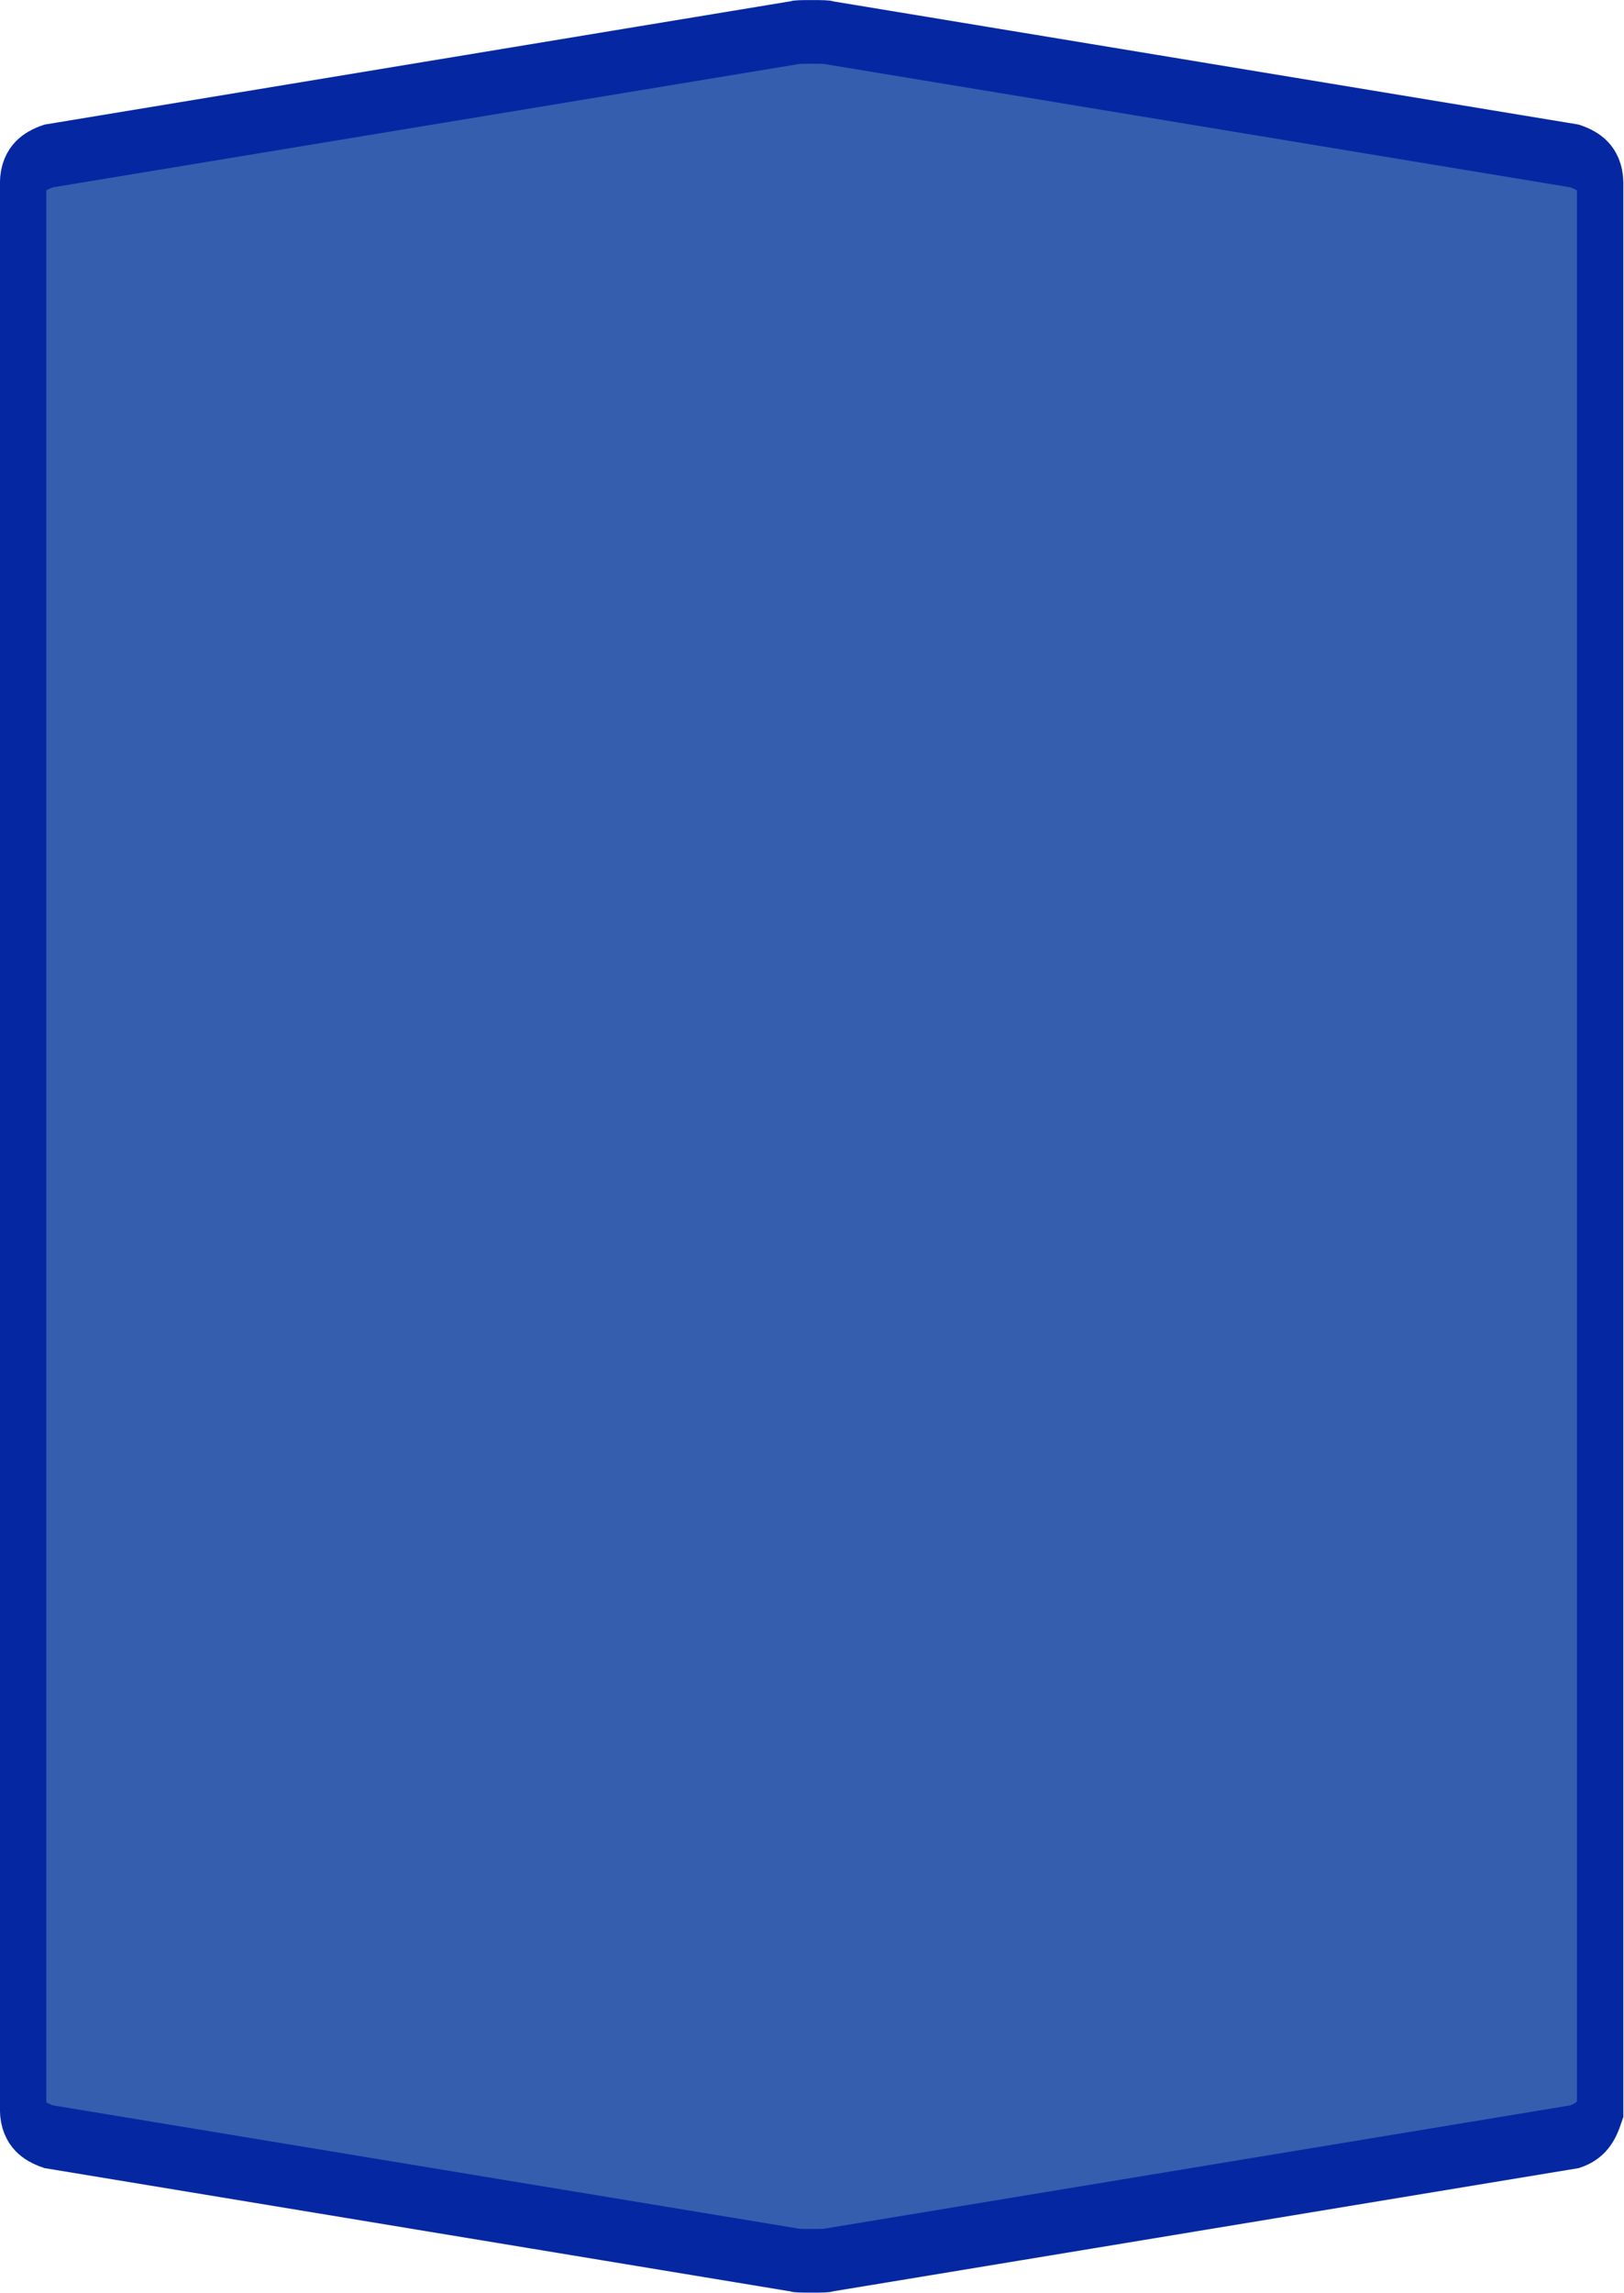 <?xml version="1.0" encoding="UTF-8"?>
<svg xmlns="http://www.w3.org/2000/svg" xmlns:xlink="http://www.w3.org/1999/xlink" width="34pt" height="48pt" viewBox="0 0 34 48" version="1.1">
<g id="surface1">
<path style="fill-rule:nonzero;fill:rgb(21.176%,36.863%,68.627%);fill-opacity:1;stroke-width:1;stroke-linecap:butt;stroke-linejoin:miter;stroke:rgb(1.961%,15.686%,63.529%);stroke-opacity:1;stroke-miterlimit:4;" d="M 17.5 0.501 C 17.255 0.501 17.134 0.504 17.134 0.513 L 1.05 2.449 C 0.684 2.54 0.499 2.681 0.499 2.868 L 0.499 33.132 C 0.499 33.319 0.684 33.46 1.05 33.551 L 17.134 35.487 C 17.134 35.496 17.255 35.499 17.5 35.499 C 17.745 35.499 17.866 35.496 17.866 35.487 L 33.95 33.551 C 34.316 33.46 34.421 33.305 34.501 33.132 C 34.501 16.881 34.501 17.227 34.501 2.868 C 34.501 2.681 34.316 2.54 33.95 2.449 L 17.866 0.513 C 17.866 0.504 17.745 0.501 17.5 0.501 Z M 17.5 0.501 " transform="matrix(0.971,0,0,1.333,0,0)"/>
</g>
</svg>

